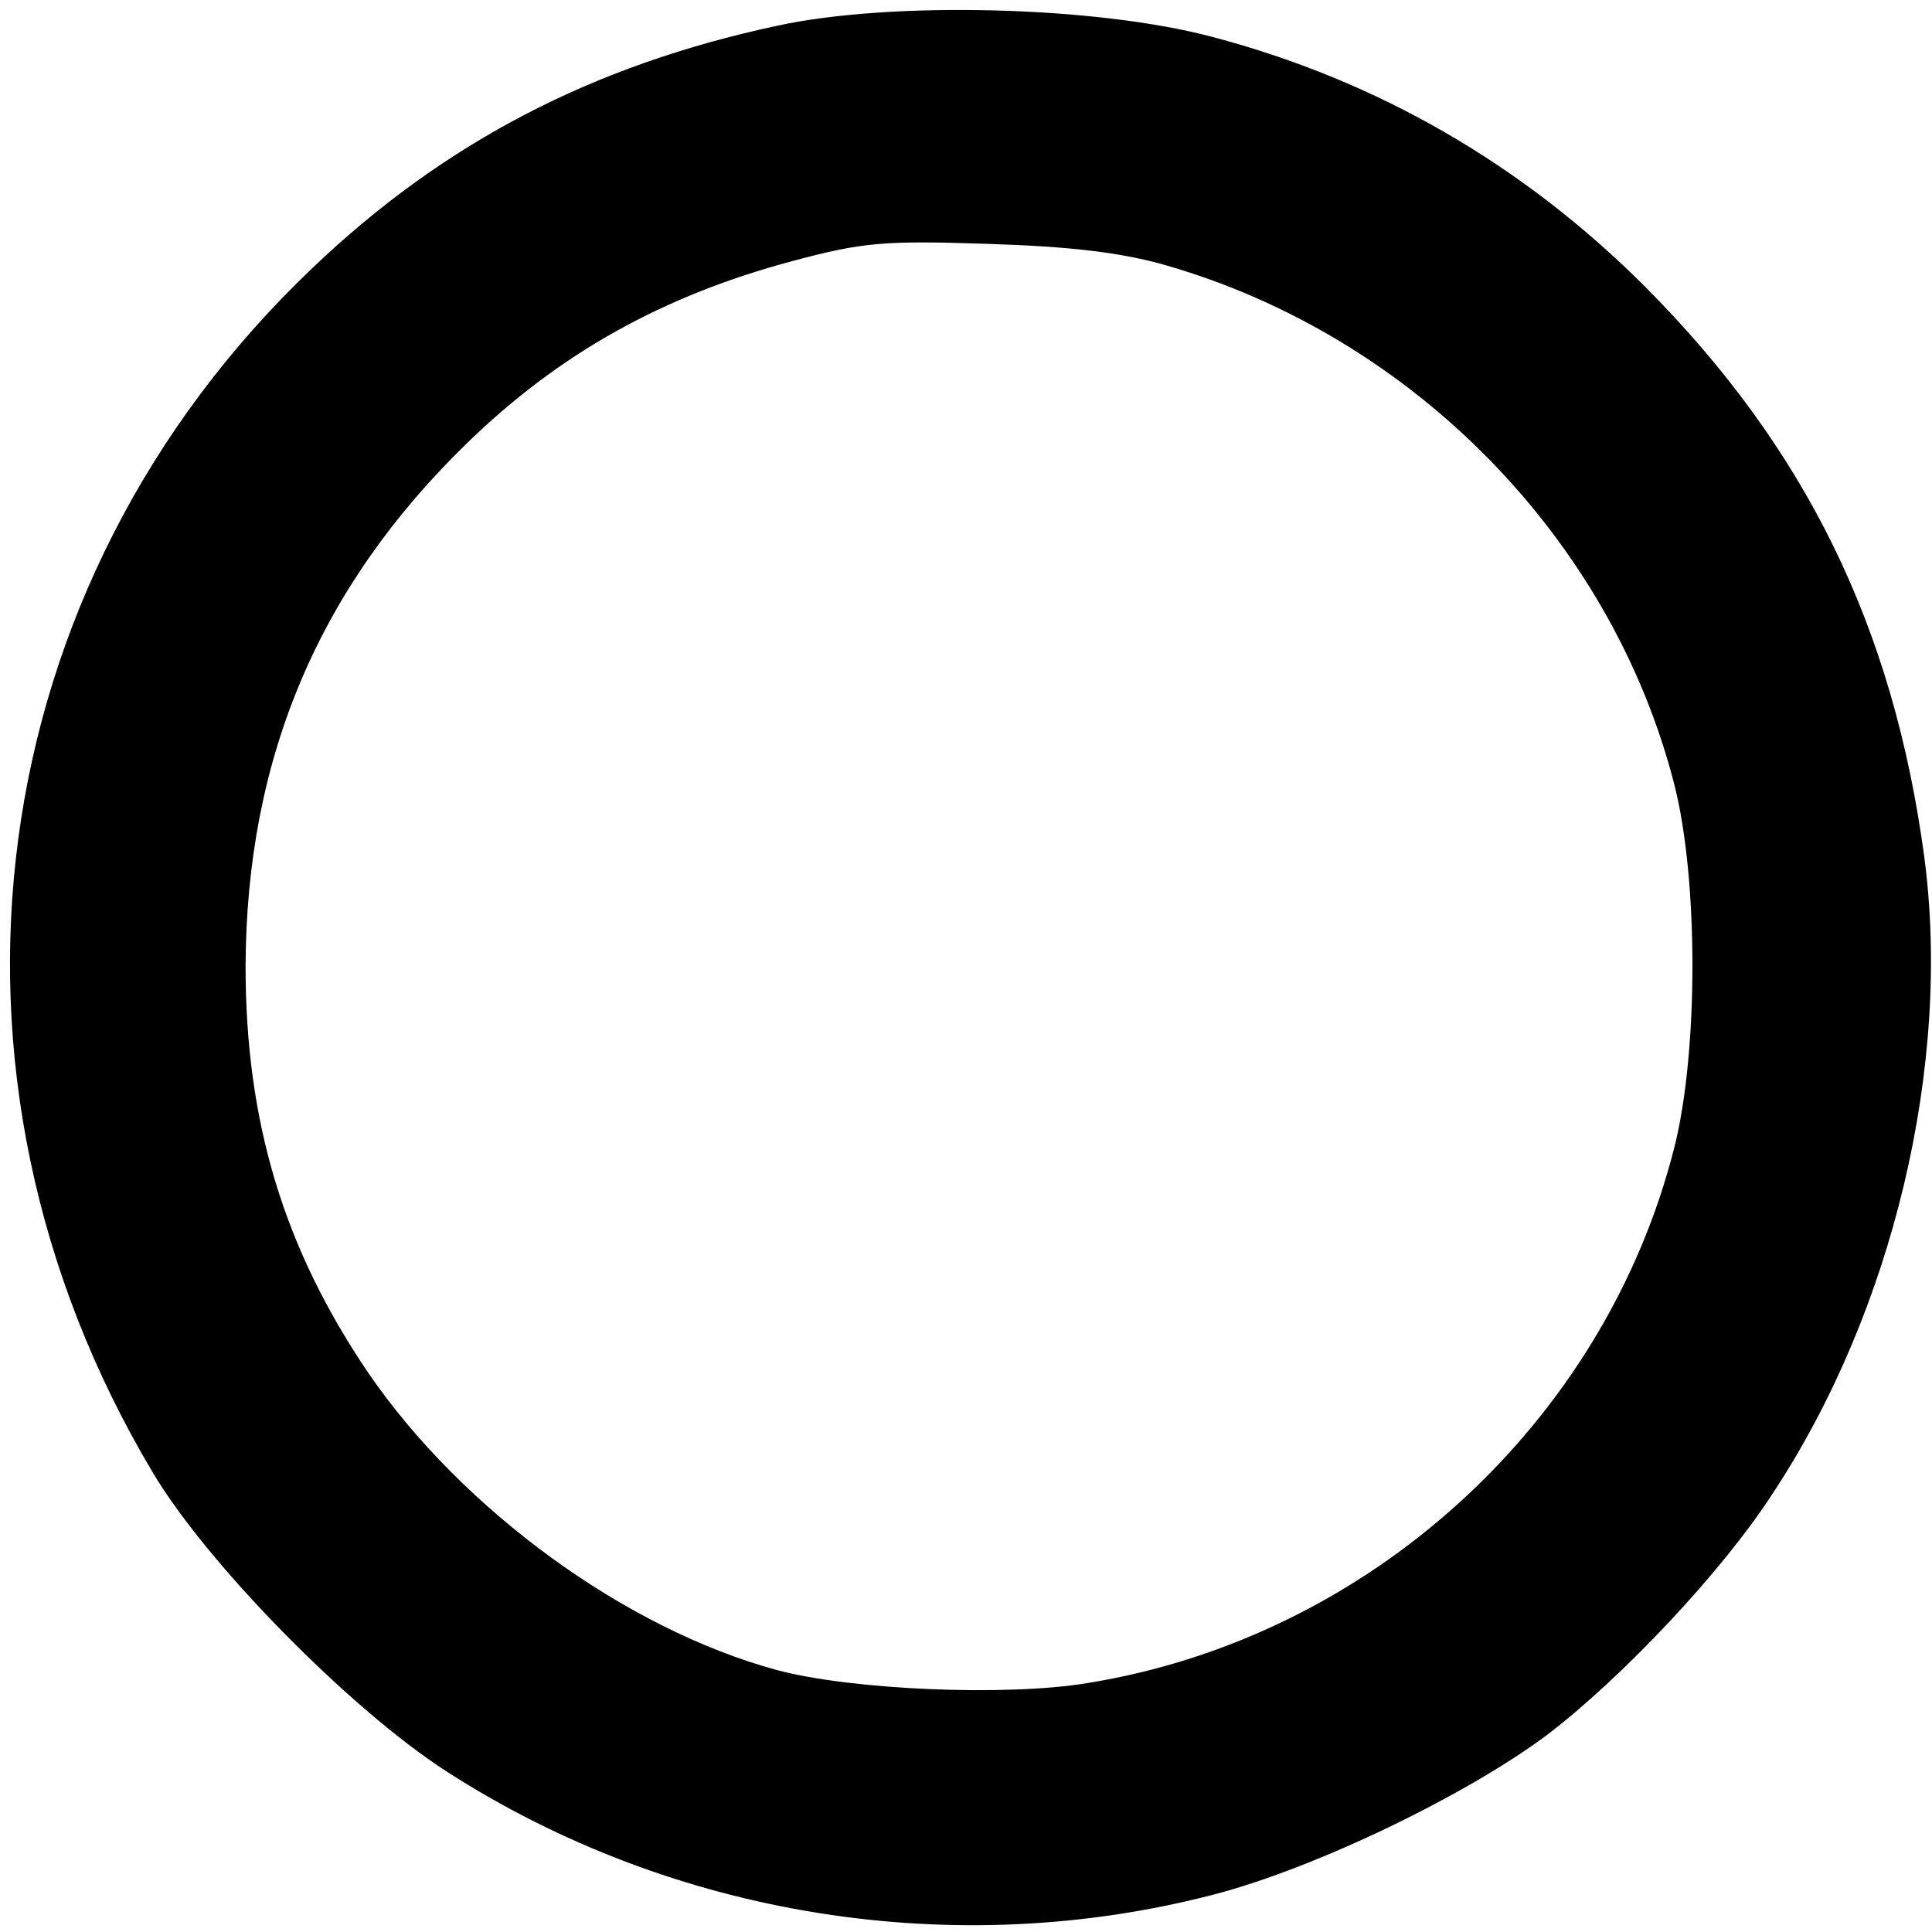 <?xml version="1.0" standalone="no"?>
<!DOCTYPE svg PUBLIC "-//W3C//DTD SVG 20010904//EN"
 "http://www.w3.org/TR/2001/REC-SVG-20010904/DTD/svg10.dtd">
<svg version="1.0" xmlns="http://www.w3.org/2000/svg"
 width="225pt" height="225pt" viewBox="0 0 225 225"
 preserveAspectRatio="xMidYMid meet">
<g transform="translate(0,225) scale(0.1,-0.1)"
fill="#000000" stroke="none">
<path d="M905 2220 c-215 -46 -388 -136 -541 -282 -388 -369 -464 -937 -186
-1403 63 -106 229 -275 342 -348 264 -170 593 -222 895 -143 118 31 292 115
386 185 88 67 204 190 263 281 141 213 209 501 177 742 -36 268 -138 476 -325
664 -142 142 -311 240 -504 291 -135 36 -374 42 -507 13z m453 -279 c288 -83
519 -319 592 -605 28 -110 28 -311 0 -422 -81 -321 -355 -571 -683 -624 -95
-16 -276 -8 -362 15 -177 48 -367 187 -476 346 -99 146 -143 293 -143 474 1
242 85 441 258 609 108 105 229 172 379 212 82 22 107 24 227 20 96 -3 156
-10 208 -25z"/>
</g>
</svg>
